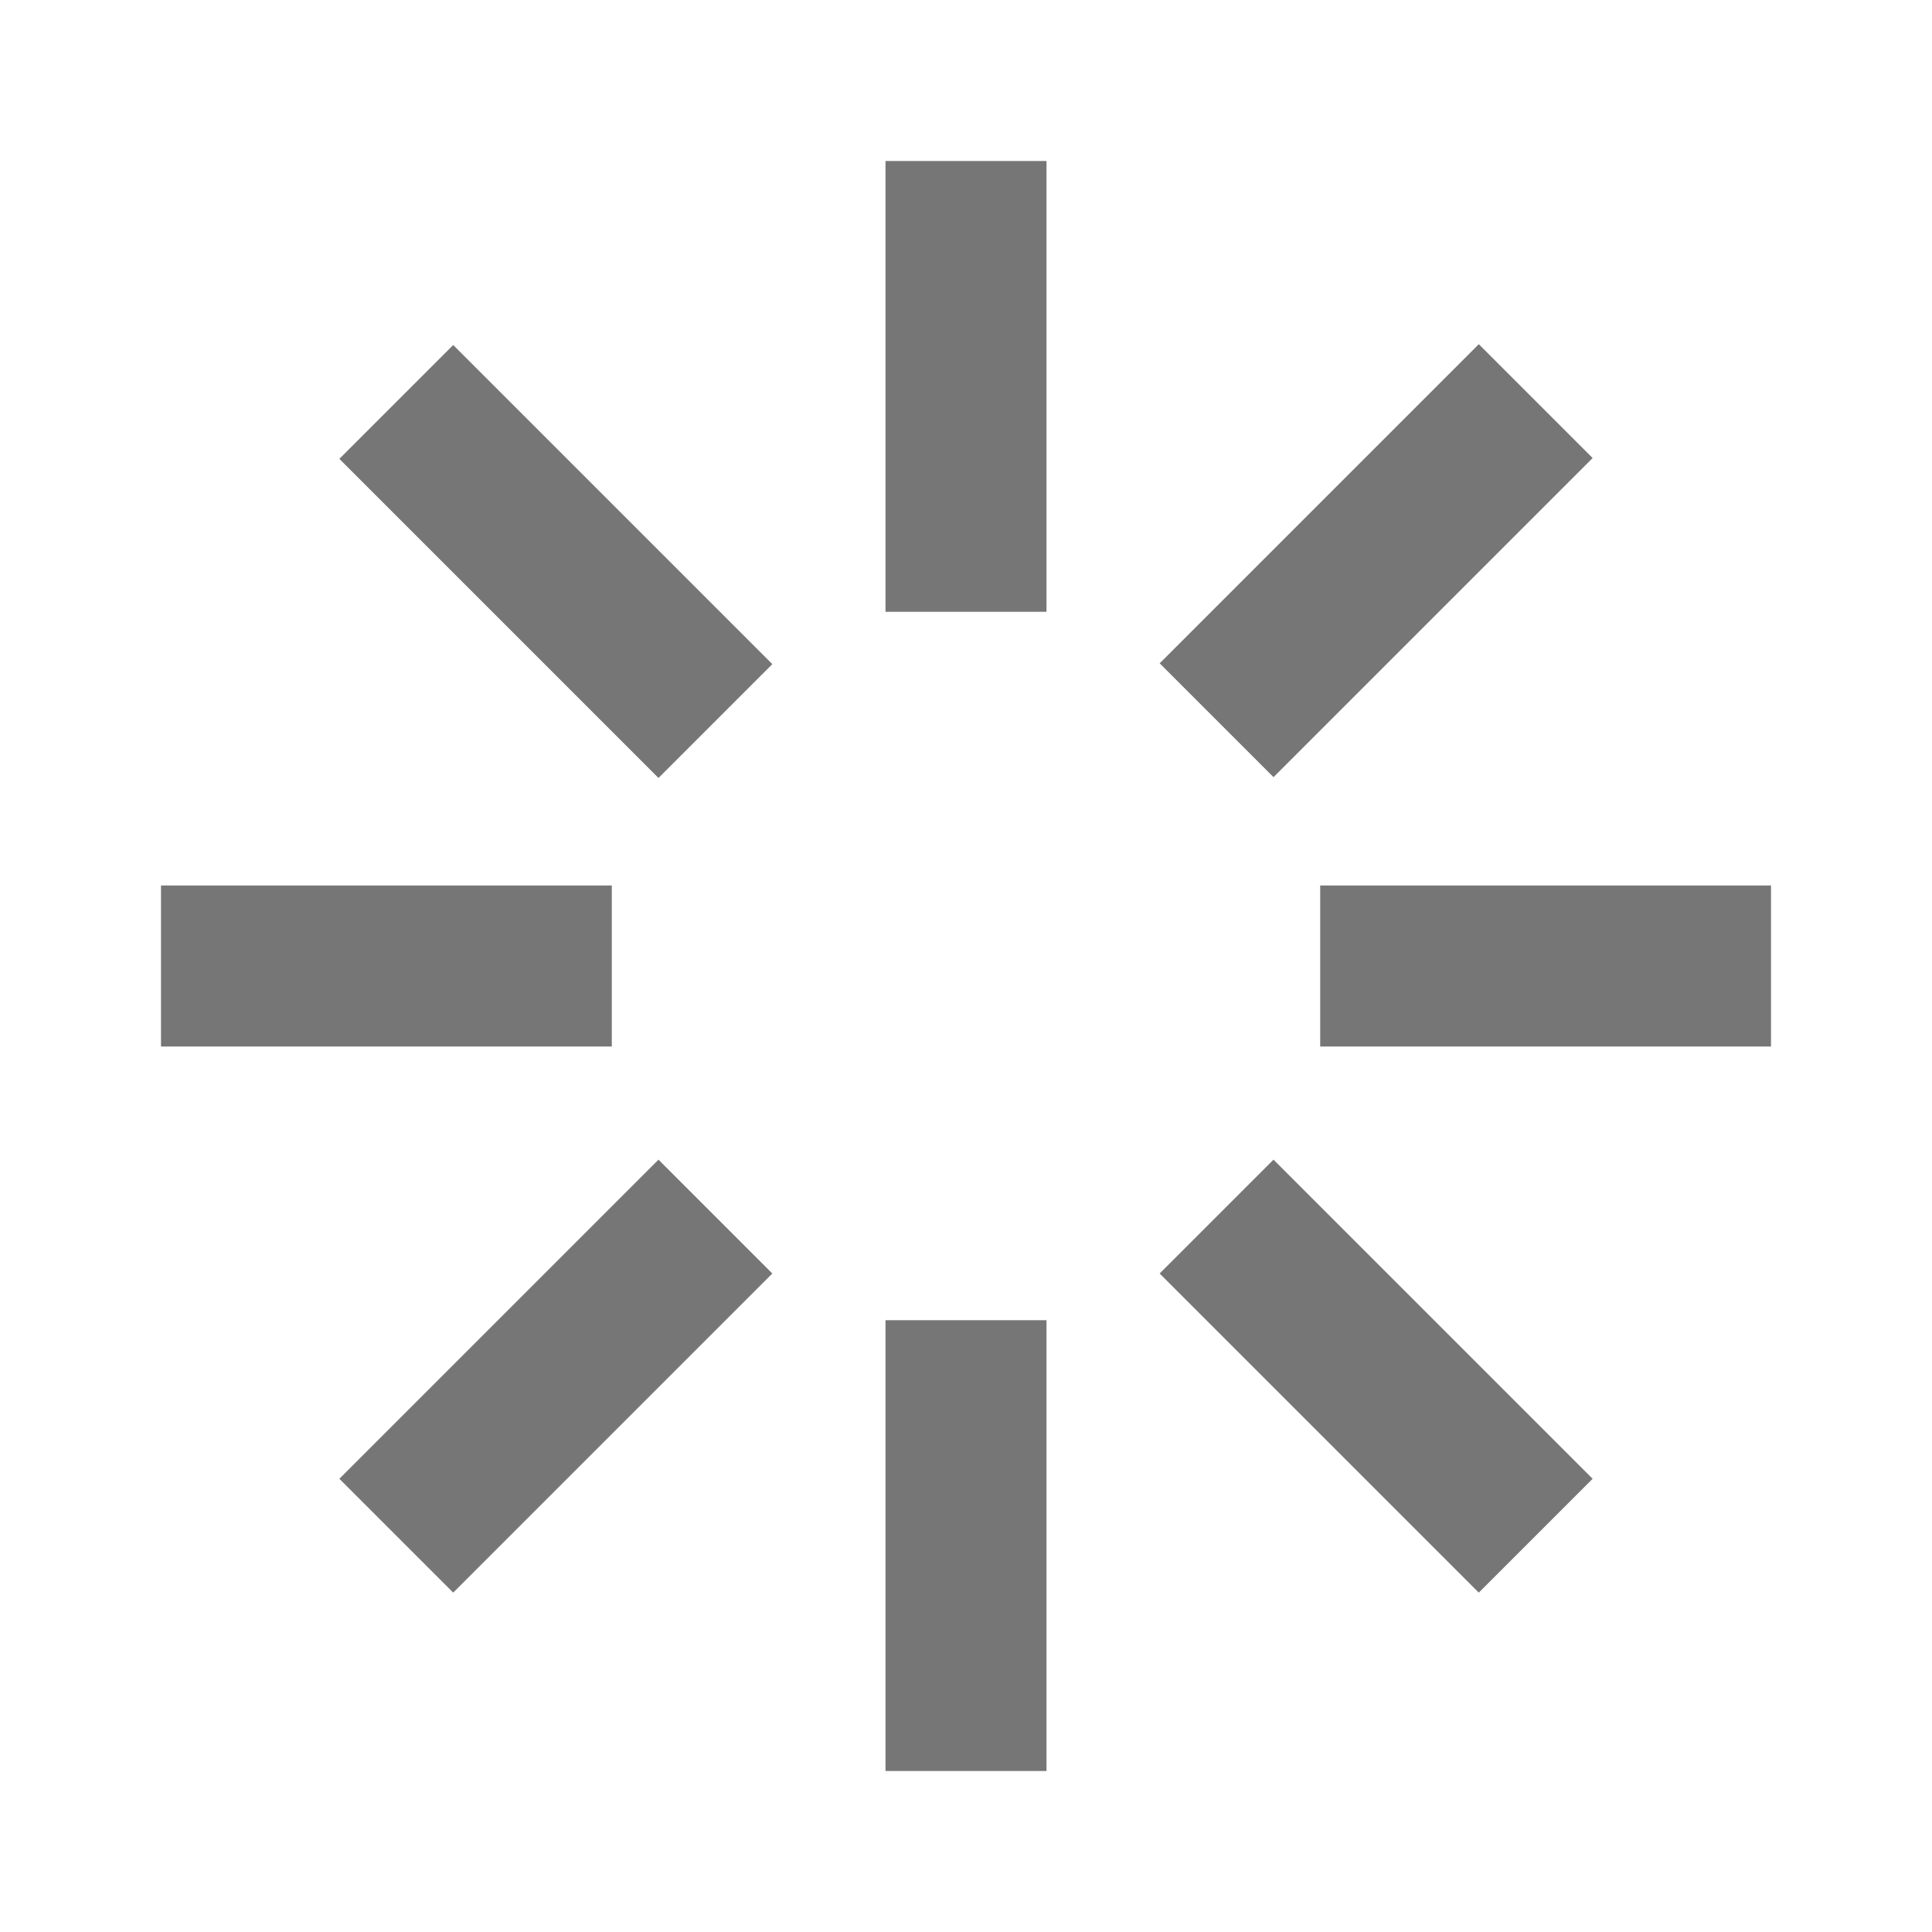 <svg xmlns="http://www.w3.org/2000/svg" width="24" height="24" viewBox="0 0 24 24"><g transform="translate(-1269 -15)"><rect width="24" height="24" transform="translate(1269 15)" fill="#767676" opacity="0"/><g transform="translate(1271 17)"><path d="M10,1V4.6m0,10.8V19M4.6,10H1m18,0H15.4m.97,6.37-2.55-2.55M16.37,3.69,13.82,6.24M3.63,16.37l2.55-2.55M3.63,3.7,6.18,6.25" fill="none" stroke="#767676" stroke-linecap="square" stroke-linejoin="round" stroke-width="2"/></g></g></svg>